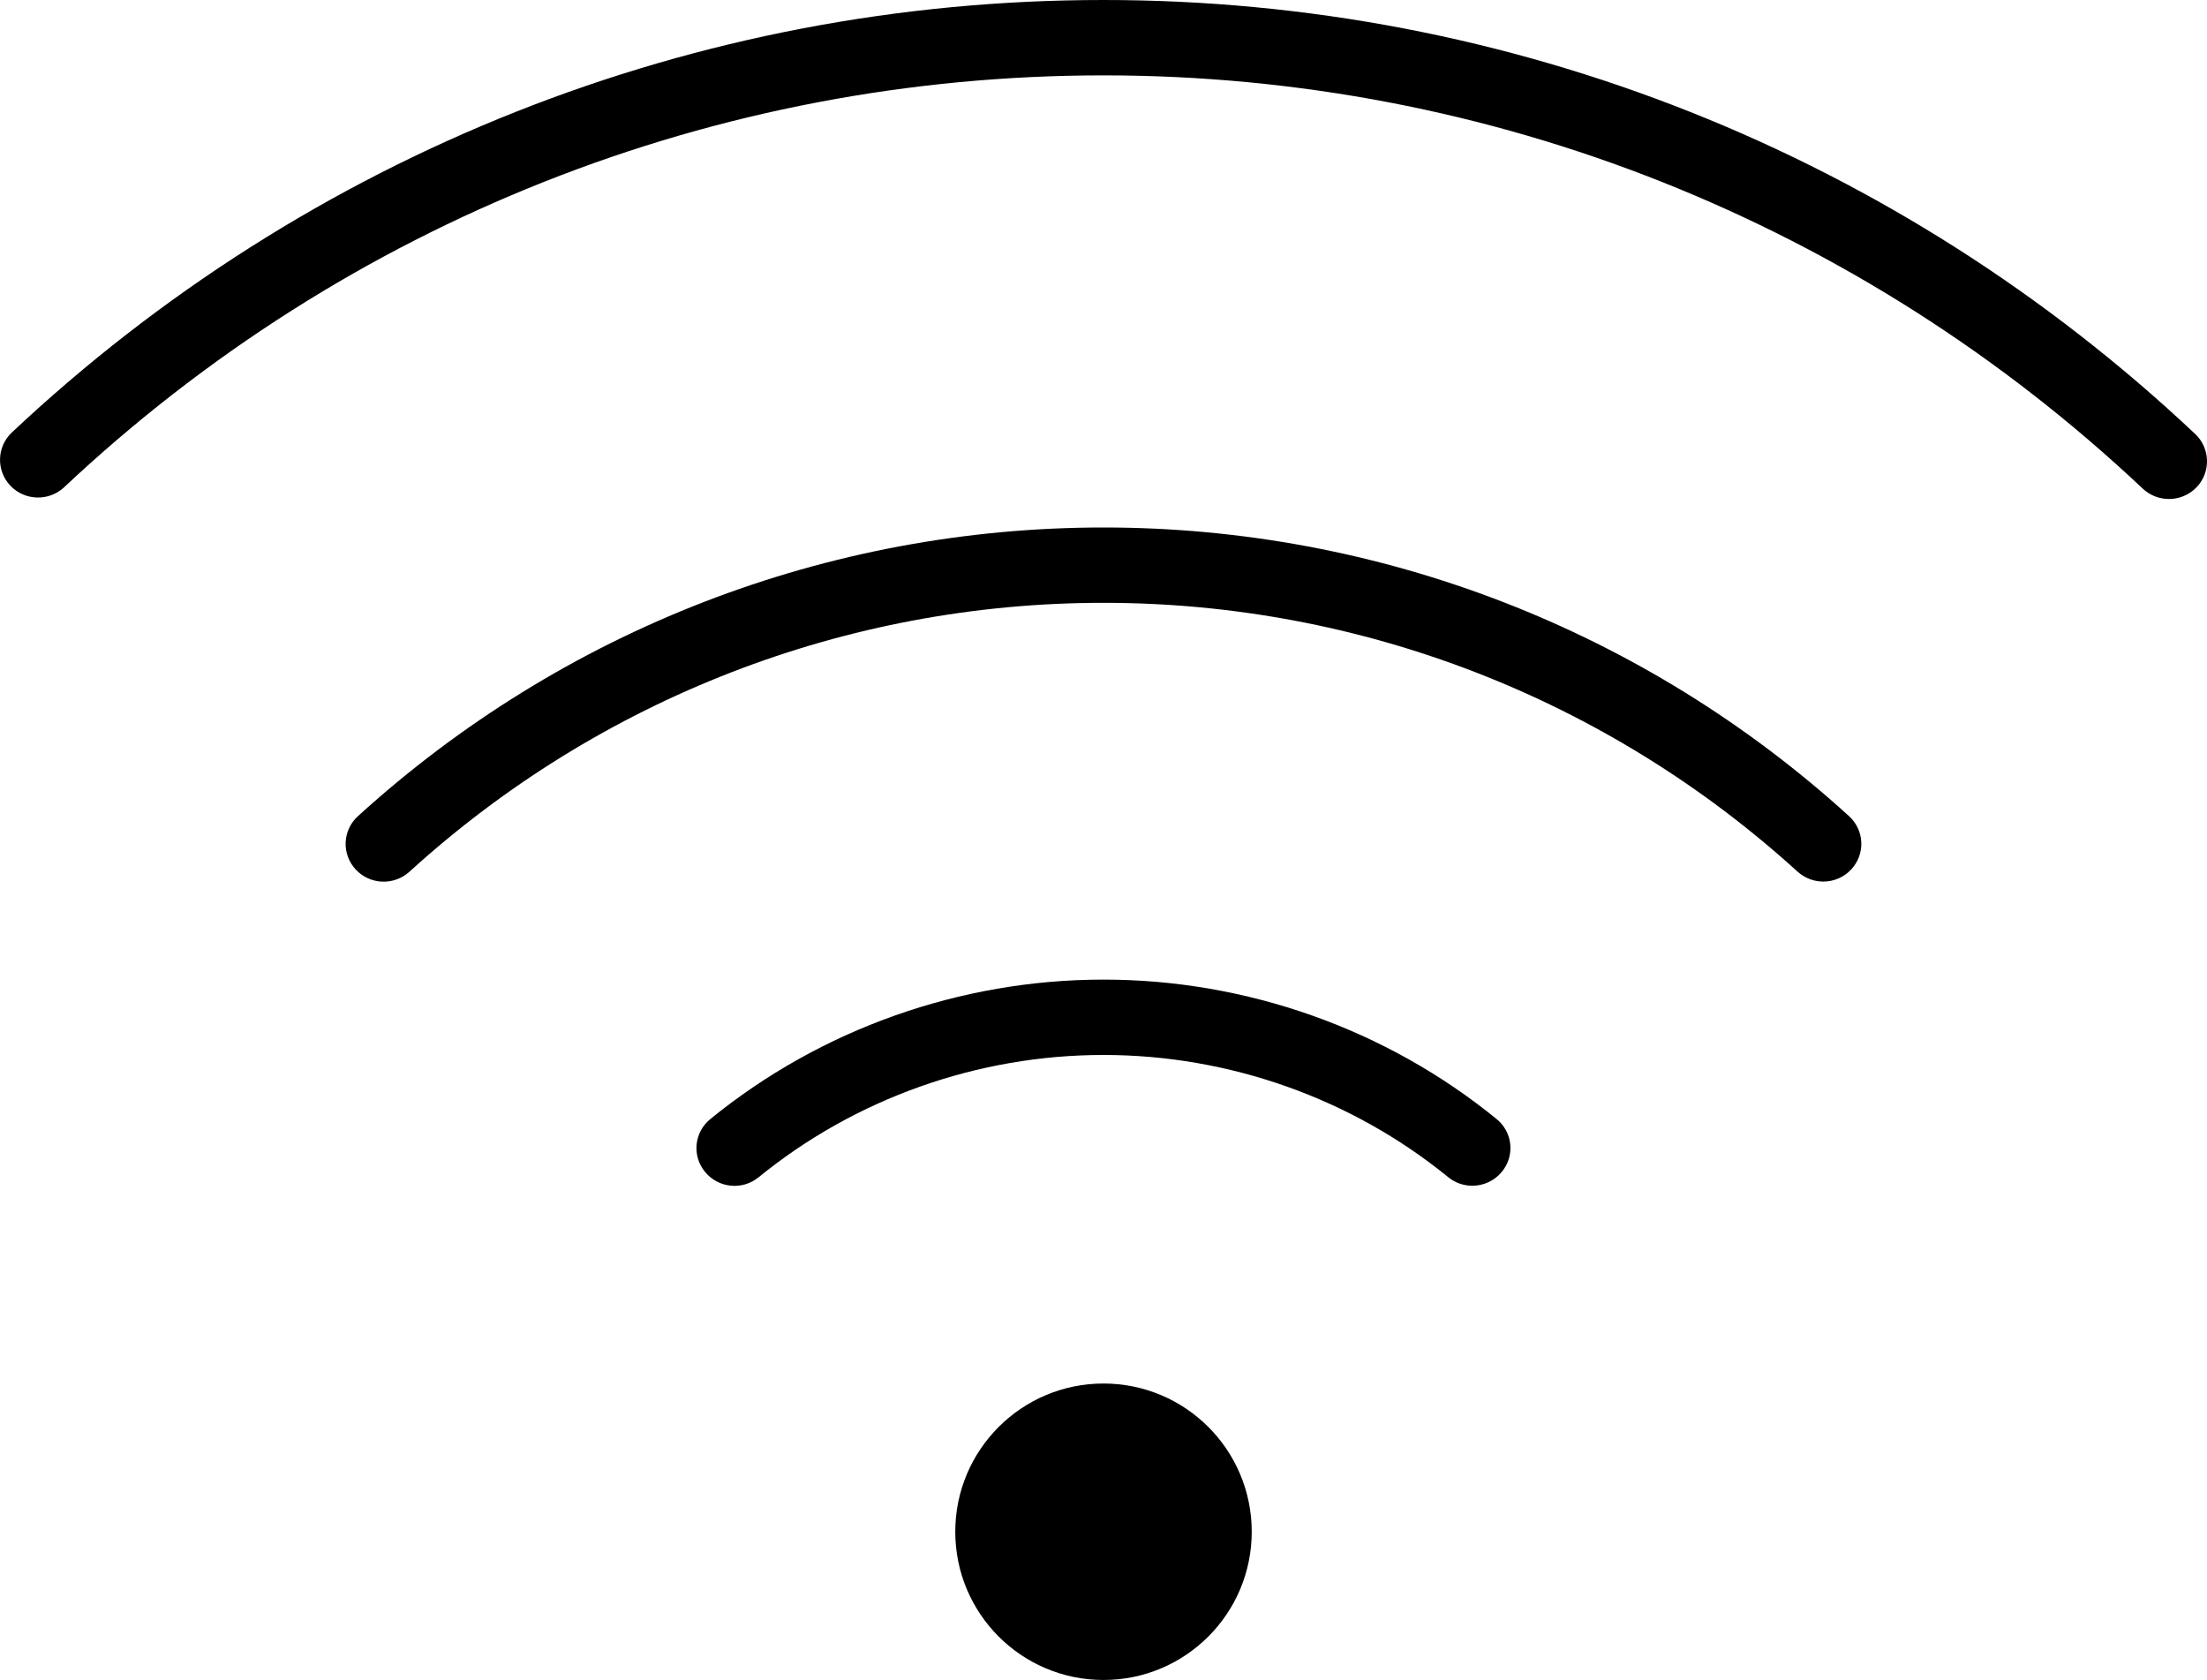 <svg xmlns="http://www.w3.org/2000/svg" width="67" height="51" viewBox="0 0 67 51">
    <defs>
        <filter id="lefu4uxf9a">
            <feColorMatrix in="SourceGraphic" values="0 0 0 0 0.098 0 0 0 0 0.098 0 0 0 0 0.098 0 0 0 1 0"/>
        </filter>
    </defs>
    <g fill="none" fill-rule="evenodd" filter="url(#lefu4uxf9a)" transform="translate(-809 -621)">
        <g fill="#000" fill-rule="nonzero" transform="translate(809 621)">
            <circle cx="33.5" cy="46.5" r="4.5"/>
            <path d="M33.5 29.738c-4.344 0-8.584 1.503-11.936 4.234-.492.4-.564 1.121-.157 1.608.406.49 1.132.563 1.626.156 2.939-2.393 6.656-3.71 10.466-3.71 3.81 0 7.53 1.317 10.466 3.71.215.176.474.26.732.26.333 0 .664-.143.892-.418.407-.487.338-1.208-.157-1.608-3.348-2.729-7.587-4.232-11.933-4.232zm0-13.725c-8.383 0-16.42 3.11-22.633 8.763-.471.428-.501 1.151-.07 1.618.435.469 1.163.496 1.634.068C18.214 21.2 25.697 18.3 33.499 18.3c7.802 0 15.285 2.899 21.07 8.16.222.201.502.302.782.302.311 0 .623-.124.85-.37.432-.467.402-1.19-.07-1.618-6.212-5.65-14.248-8.761-22.632-8.761zm33.141-2.839C57.621 4.678 45.853 0 33.5 0 21.14 0 9.372 4.662.36 13.128c-.462.435-.48 1.16-.044 1.618.44.46 1.172.478 1.634.043 8.58-8.064 19.786-12.501 31.55-12.501 11.758 0 22.96 4.456 31.548 12.544.224.21.51.316.797.316.305 0 .61-.119.837-.354.44-.46.422-1.183-.04-1.62z"/>
        </g>
    </g>
</svg>

